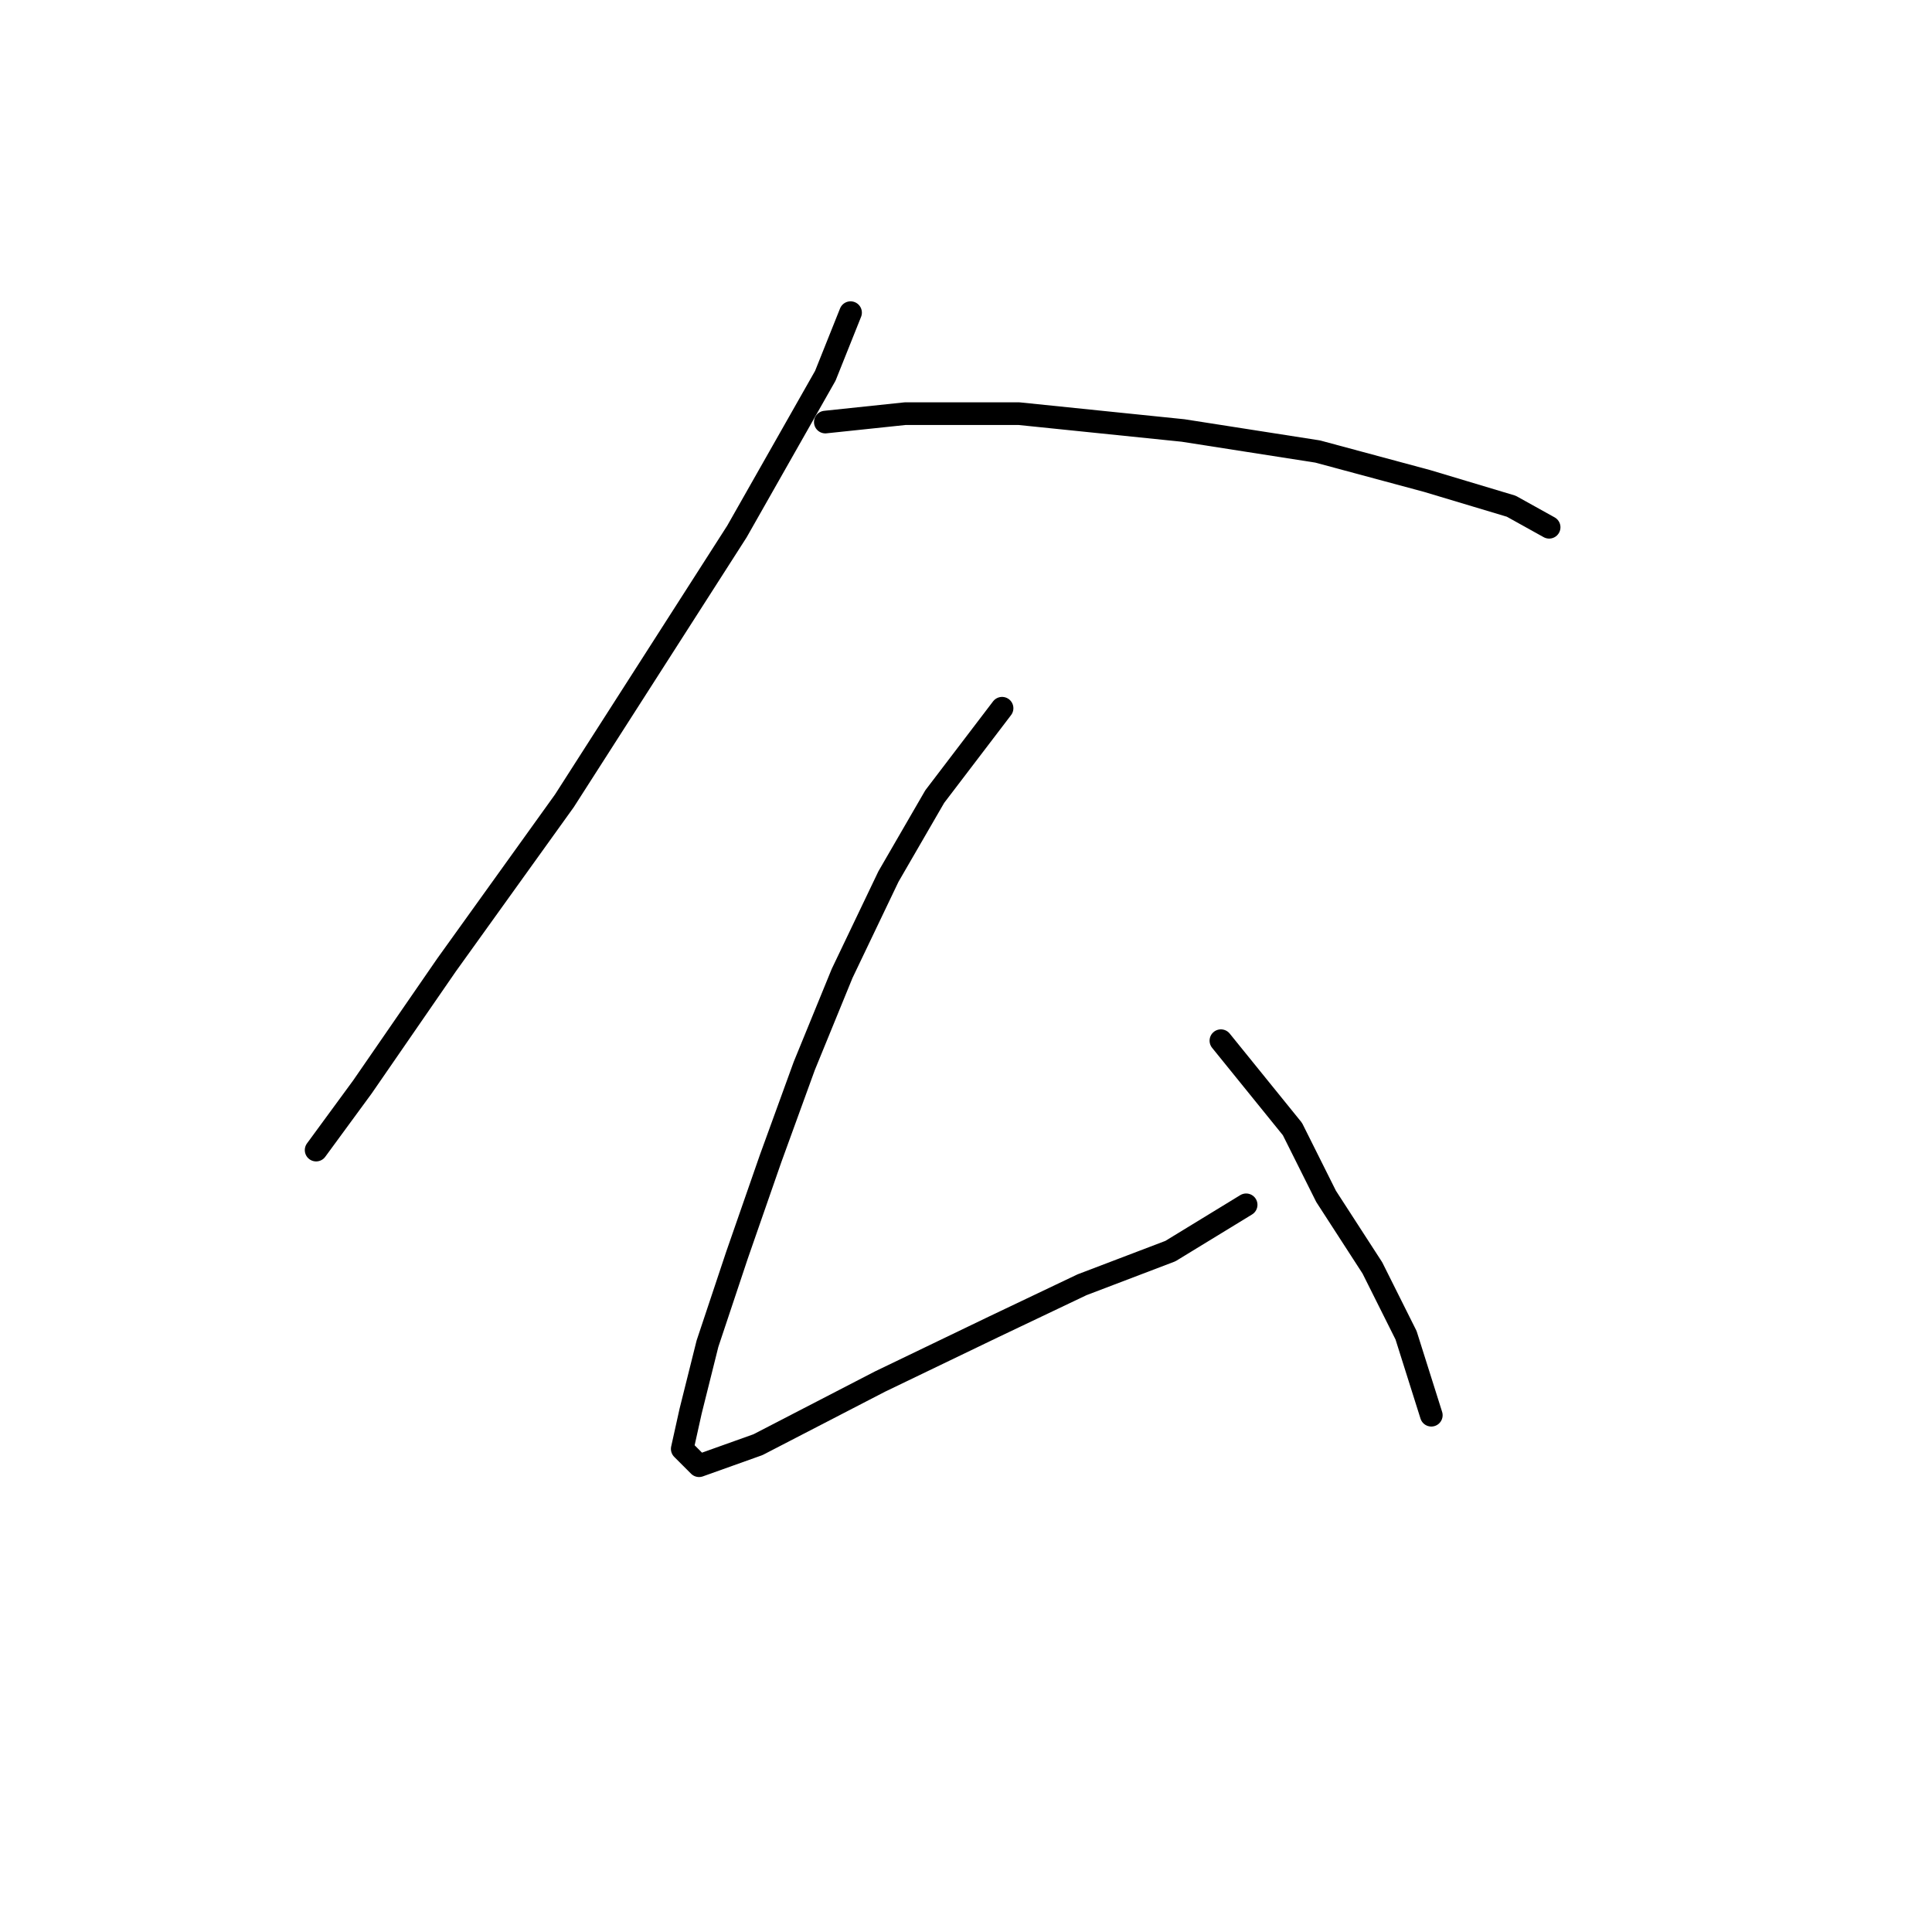 <?xml version="1.0" standalone="no"?>
    <svg width="256" height="256" xmlns="http://www.w3.org/2000/svg" version="1.1">
    <polyline stroke="black" stroke-width="3" stroke-linecap="round" fill="transparent" stroke-linejoin="round" points="112.704 41.427 109.359 49.792 97.649 70.424 74.786 106.111 59.173 127.859 48.02 144.03 41.887 152.394 41.887 152.394 " />
        <polyline stroke="black" stroke-width="3" stroke-linecap="round" fill="transparent" stroke-linejoin="round" points="109.359 55.926 119.953 54.81 135.009 54.81 156.756 57.041 174.6 59.829 189.098 63.732 200.251 67.078 205.269 69.866 205.269 69.866 " />
        <polyline stroke="black" stroke-width="3" stroke-linecap="round" fill="transparent" stroke-linejoin="round" points="132.779 93.844 123.857 105.554 117.723 116.149 111.589 128.974 106.57 141.242 102.11 153.509 97.649 166.334 93.745 178.044 91.515 186.966 90.4 191.985 92.63 194.215 100.437 191.427 116.608 183.063 131.663 175.814 143.373 170.238 155.083 165.777 165.121 159.643 165.121 159.643 " />
        <polyline stroke="black" stroke-width="3" stroke-linecap="round" fill="transparent" stroke-linejoin="round" points="161.775 137.896 171.255 149.606 175.715 158.528 181.849 168.007 186.31 176.929 189.656 187.524 189.656 187.524 " />
        </svg>